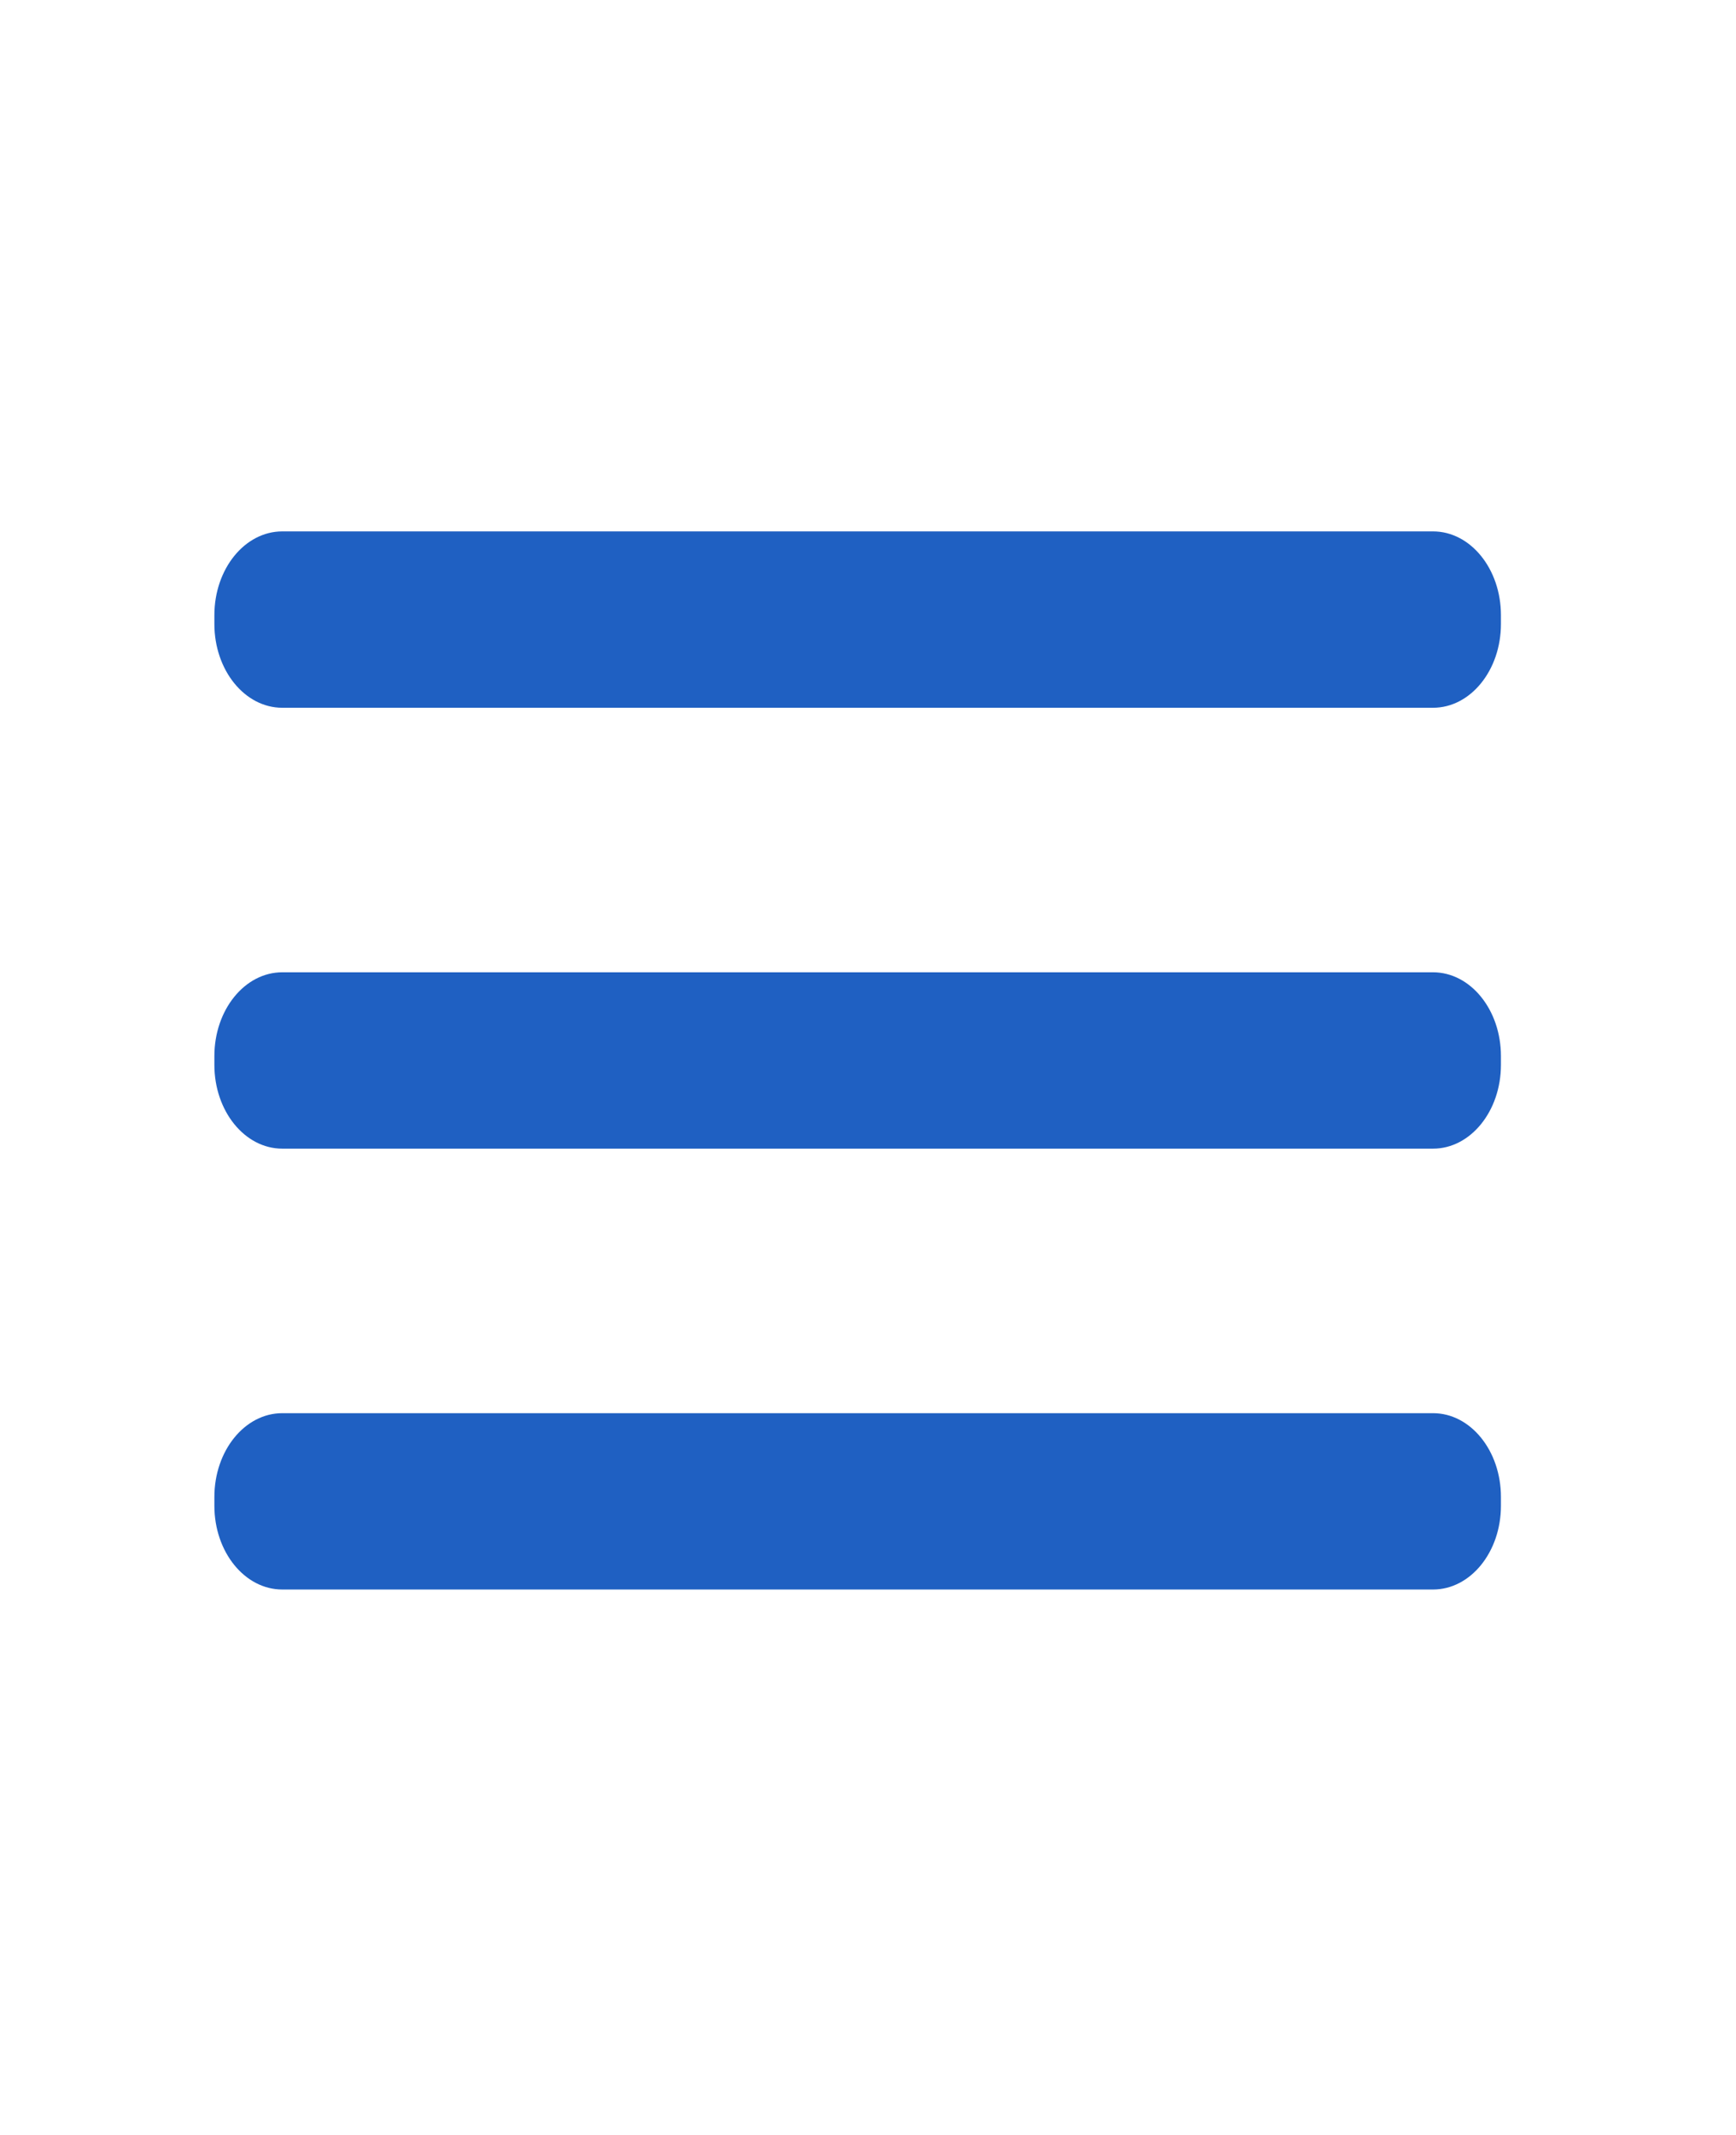 <svg width="61" height="75" viewBox="0 0 61 75" fill="none" xmlns="http://www.w3.org/2000/svg">
<path d="M50.354 34.158H9.919C8.601 34.158 7.533 35.476 7.533 37.101V37.411C7.533 39.036 8.601 40.354 9.919 40.354H50.354C51.672 40.354 52.74 39.036 52.74 37.411V37.101C52.74 35.476 51.672 34.158 50.354 34.158Z" fill="#1F60C2"/>
<path d="M50.354 49.647H9.919C8.601 49.647 7.533 50.965 7.533 52.59V52.9C7.533 54.525 8.601 55.842 9.919 55.842H50.354C51.672 55.842 52.74 54.525 52.74 52.9V52.59C52.74 50.965 51.672 49.647 50.354 49.647Z" fill="#1F60C2"/>
<path d="M50.354 18.669H9.919C8.601 18.669 7.533 19.987 7.533 21.612V21.922C7.533 23.547 8.601 24.865 9.919 24.865H50.354C51.672 24.865 52.74 23.547 52.74 21.922V21.612C52.74 19.987 51.672 18.669 50.354 18.669Z" fill="#1F60C2"/>
</svg>
